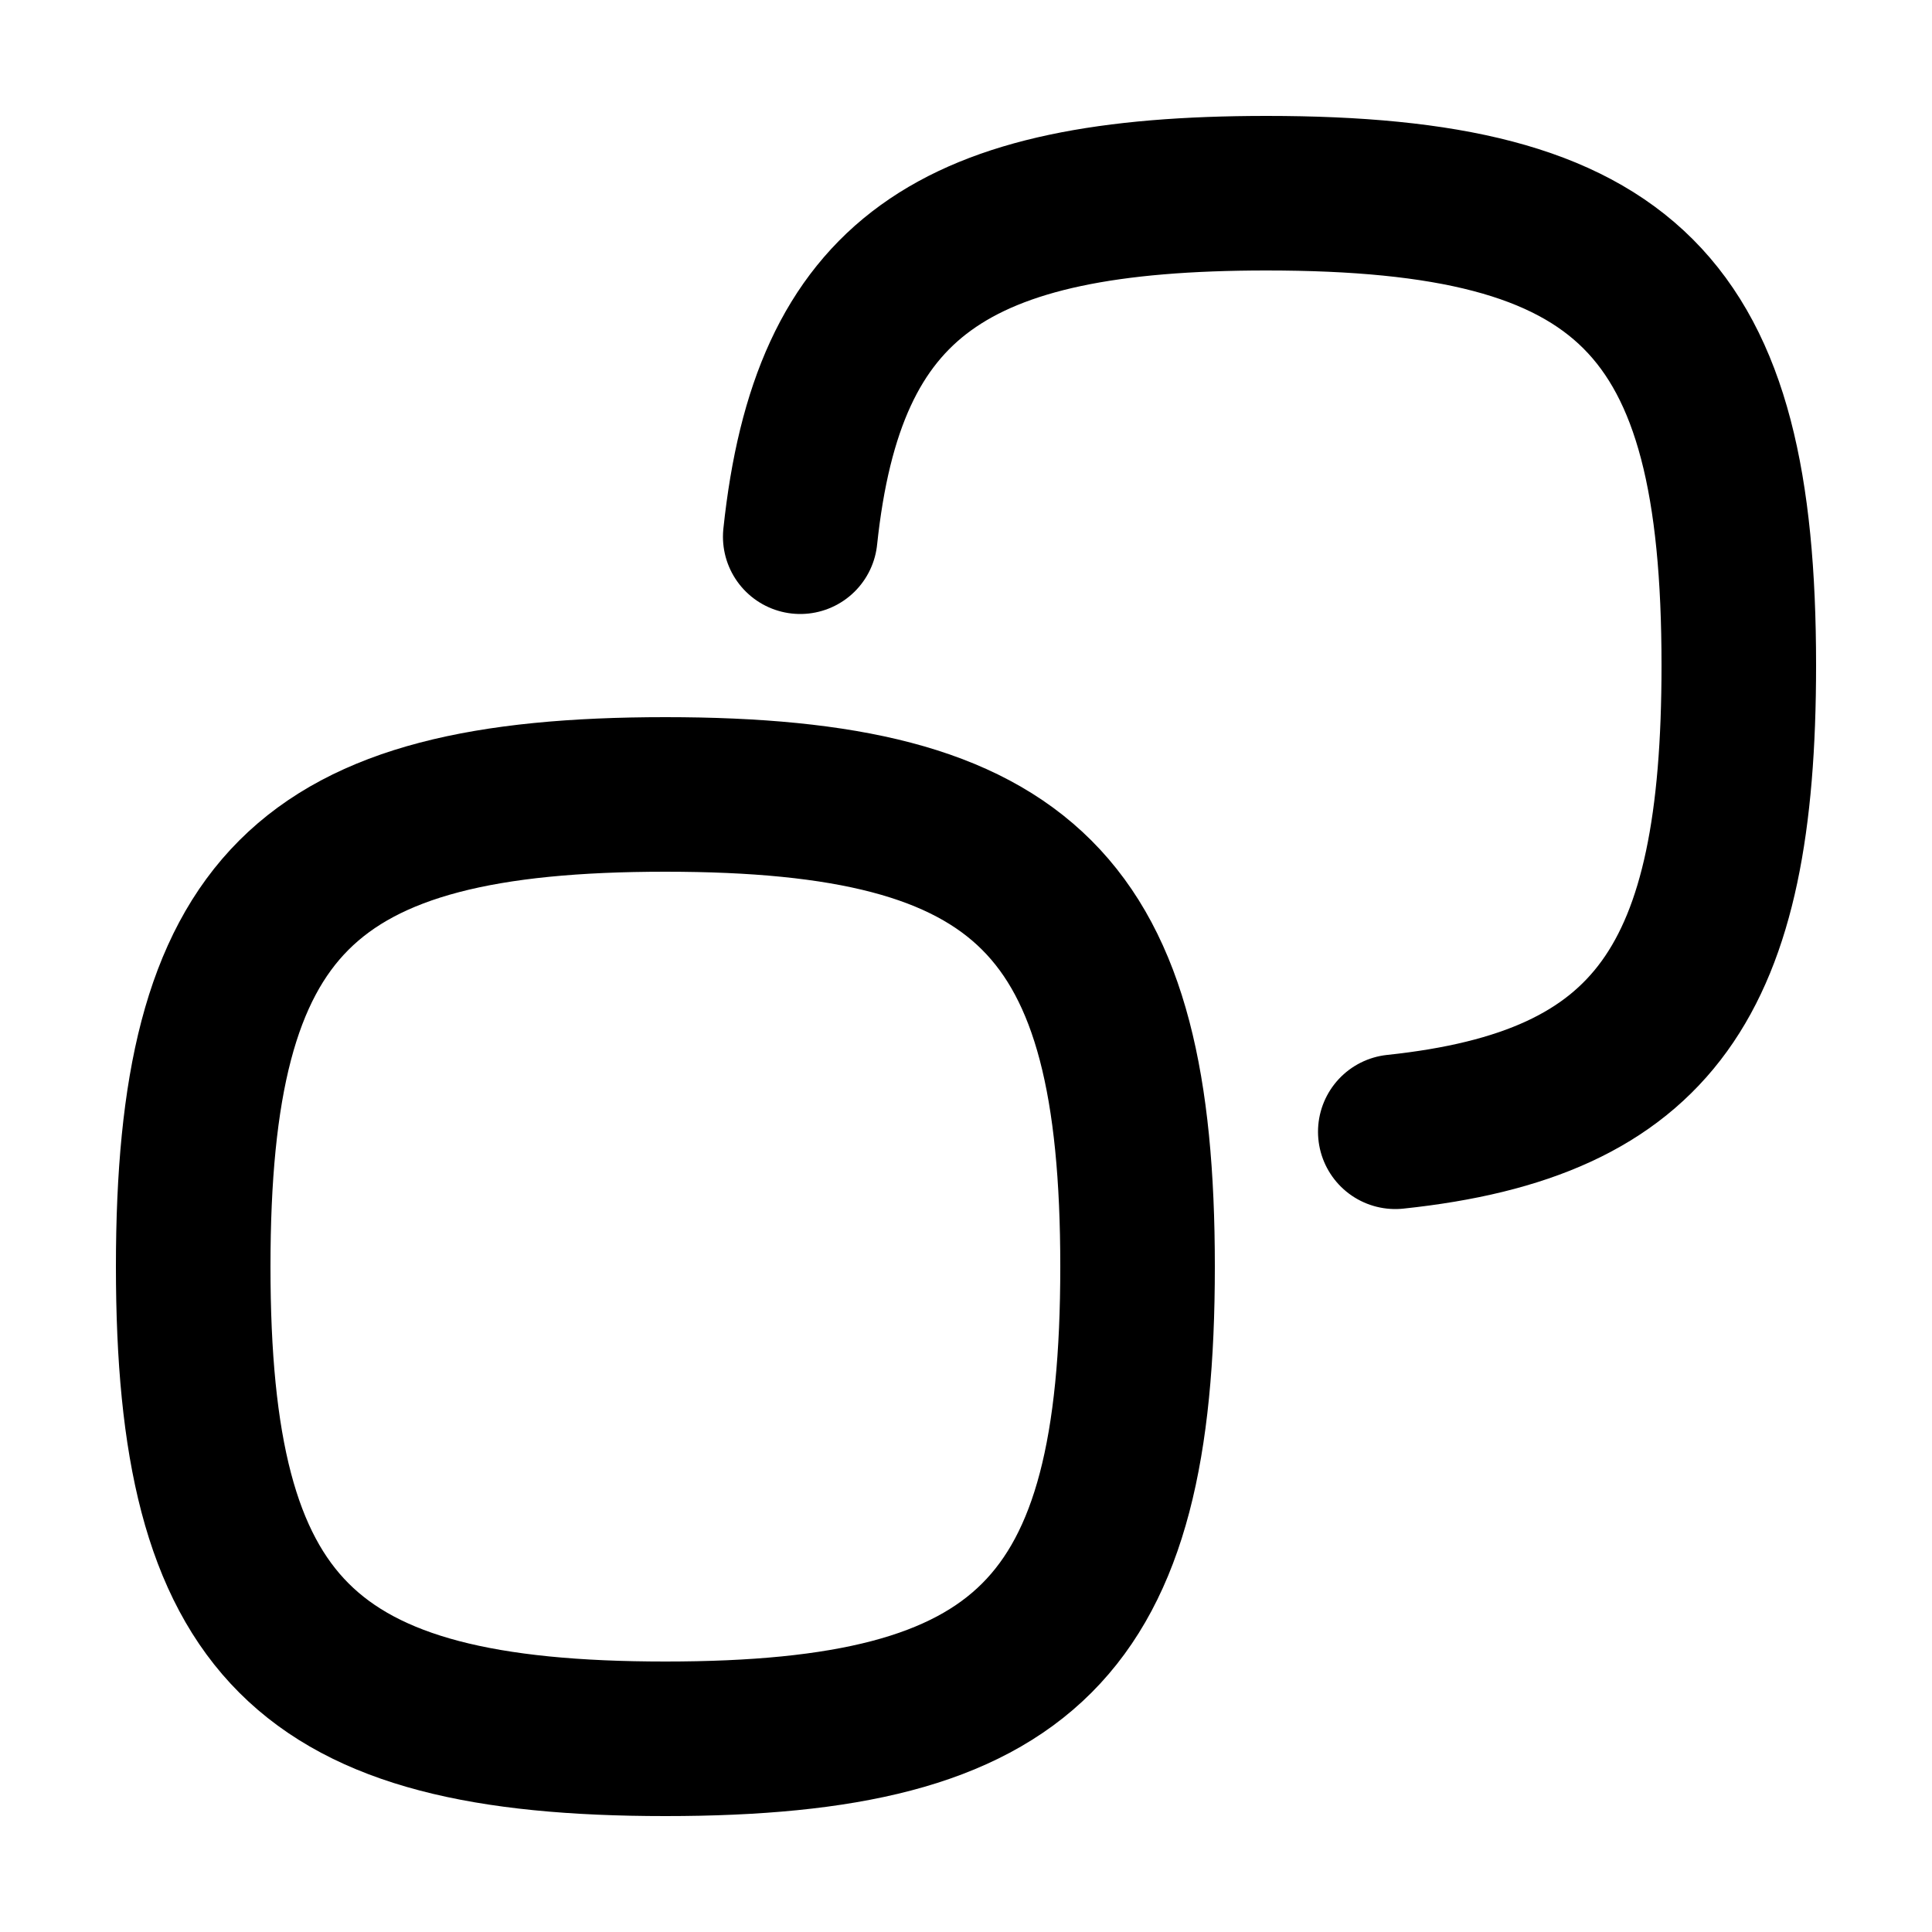 <?xml version="1.0" encoding="UTF-8"?>
<svg xmlns="http://www.w3.org/2000/svg" viewBox="0 0 50 50">
  <path fill='none' stroke='hsl(200deg, 20%, 80%)' stroke-linecap='round' stroke-linejoin='round' stroke-width='4px' d="m20.71,13.89c.71-6.71,3.94-8.89,12.07-8.89,9.35,0,12.22,2.88,12.22,12.22,0,8.13-2.17,11.36-8.89,12.07m-31.11,3.49c0-9.35,2.88-12.22,12.22-12.22s12.22,2.88,12.22,12.22-2.88,12.22-12.22,12.22-12.22-2.88-12.22-12.22Z"/>
</svg>